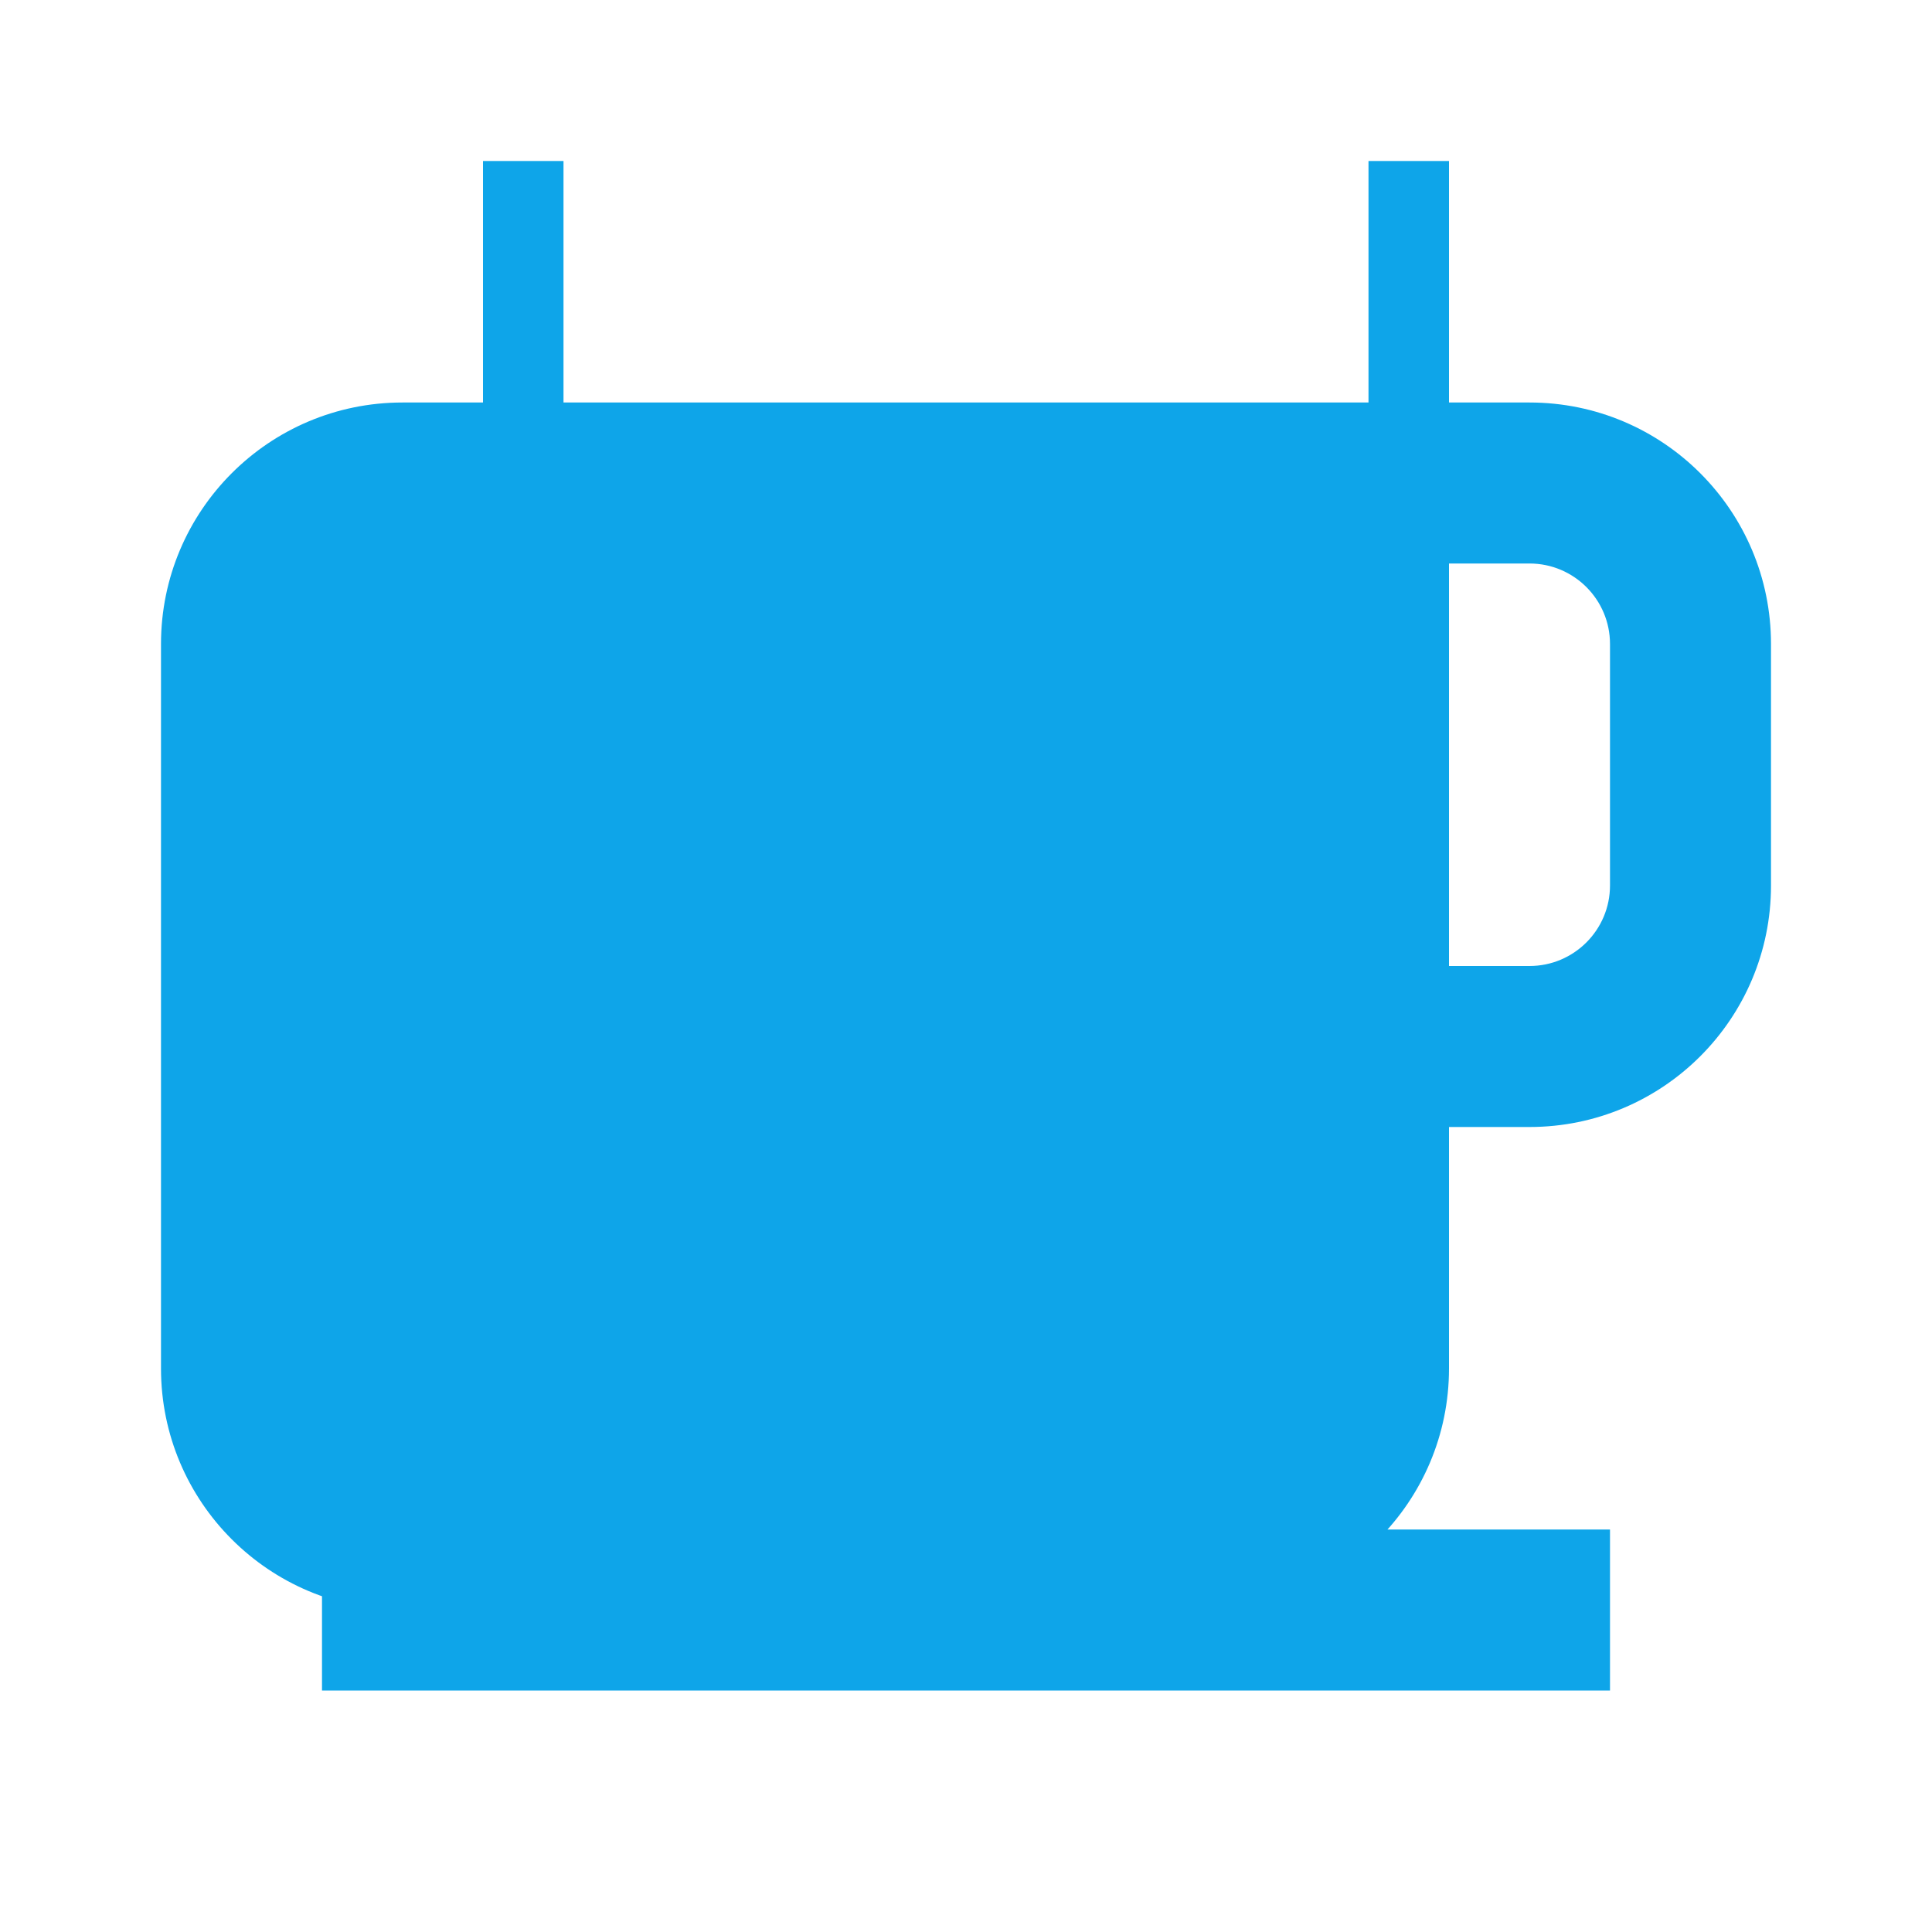 <?xml version="1.0" encoding="UTF-8"?>
<svg width="24px" height="24px" viewBox="0 0 24 24" version="1.1" xmlns="http://www.w3.org/2000/svg">
    <g stroke="none" stroke-width="1" fill="none" fill-rule="evenodd">
        <path d="M4,19 L20,19 L20,21 L4,21 L4,19 Z M7,2 L7,5 L17,5 L17,2 L7,2 Z M18,5 L19,5 C20.657,5 22,6.343 22,8 L22,11 C22,12.657 20.657,14 19,14 L18,14 L18,17 C18,18.657 16.657,20 15,20 L5,20 C3.343,20 2,18.657 2,17 L2,8 C2,6.343 3.343,5 5,5 L6,5 L6,2 L18,2 L18,5 Z M18,7 L18,12 L19,12 C19.552,12 20,11.552 20,11 L20,8 C20,7.448 19.552,7 19,7 L18,7 Z" fill="#0EA5E9" fill-rule="nonzero"></path>
    </g>
</svg> 